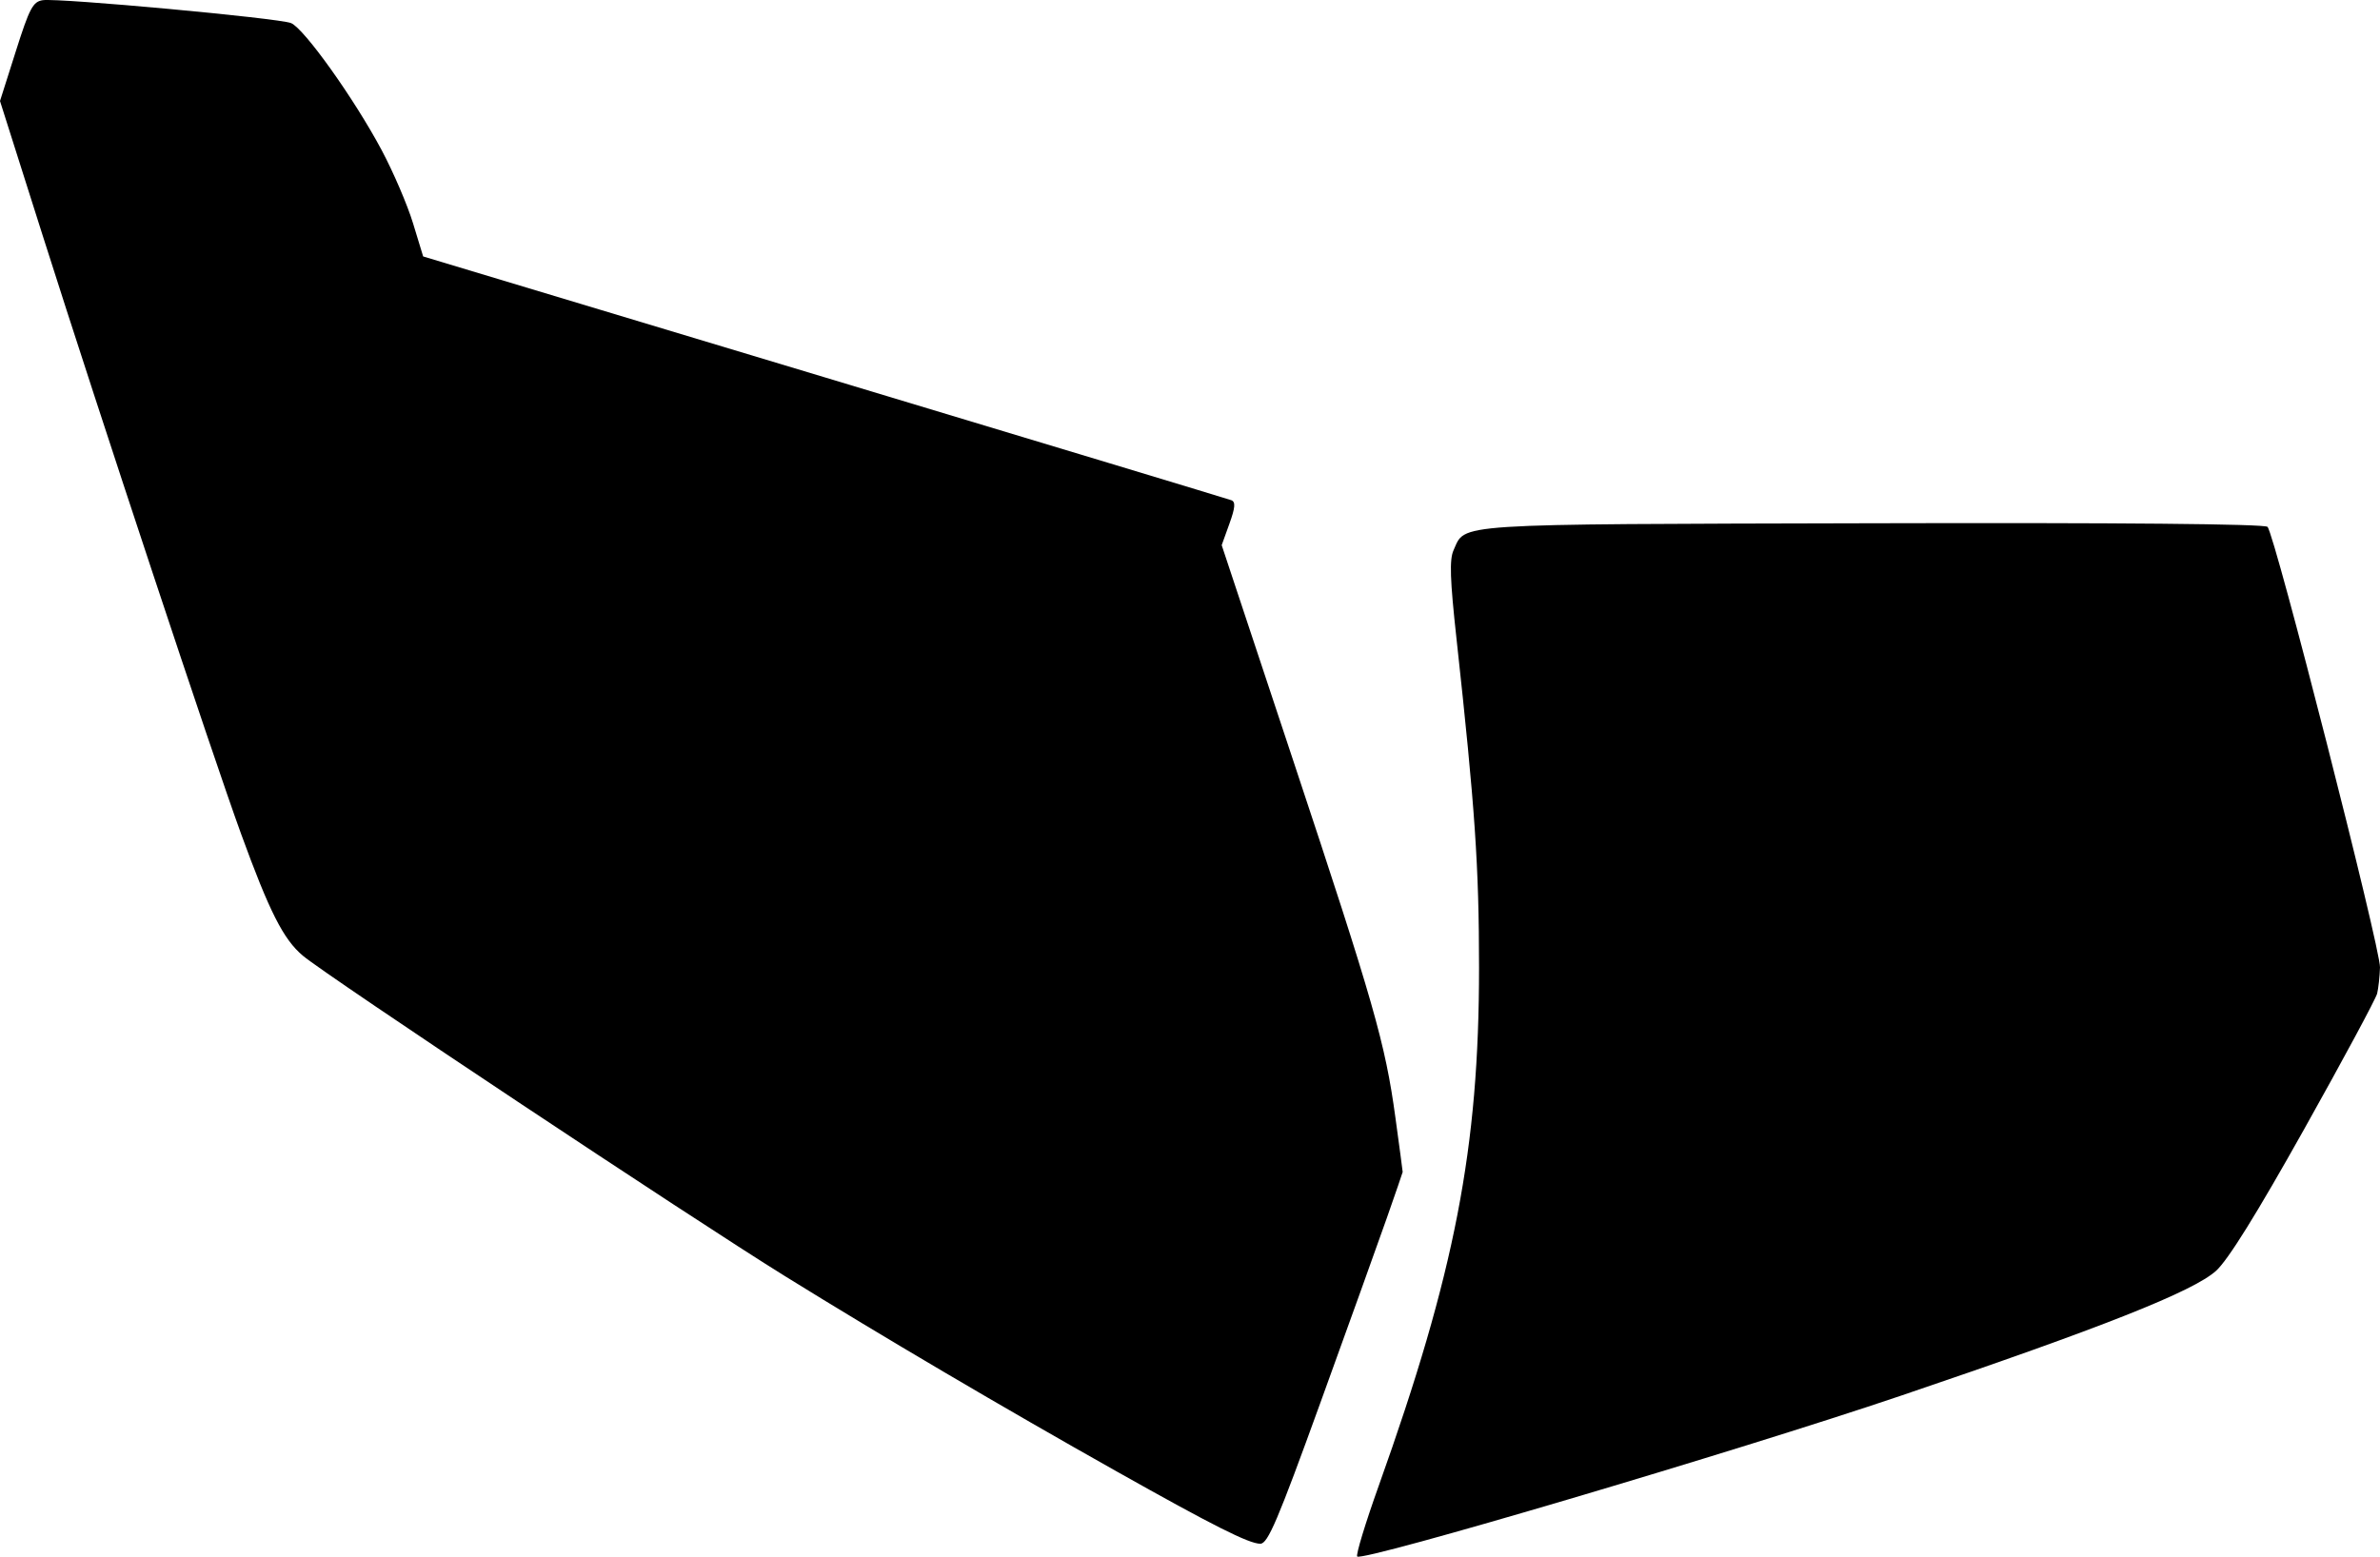 <?xml version="1.0" encoding="utf-8"?>
<!-- Generator: Adobe Illustrator 16.0.0, SVG Export Plug-In . SVG Version: 6.00 Build 0)  -->
<!DOCTYPE svg PUBLIC "-//W3C//DTD SVG 1.1//EN" "http://www.w3.org/Graphics/SVG/1.1/DTD/svg11.dtd">
<svg version="1.1" id="Layer_1" xmlns="http://www.w3.org/2000/svg" xmlns:xlink="http://www.w3.org/1999/xlink" x="0px" y="0px"
	 width="1797.312px" height="1175.925px" viewBox="0 0 1797.312 1175.925" enable-background="new 0 0 1797.312 1175.925"
	 xml:space="preserve">
<path d="M1047.323,919.986c-6.547,18.645-29.188,81.65-50.335,140.014c-32.083,88.6-39.562,106.145-45.23,106.145
	c-8.562,0-35.798-13.721-108.27-54.506c-85.595-48.125-177.815-102.459-250.629-147.604
	c-72.133-44.73-345.917-226.744-364.194-242.133c-14.625-12.309-25.141-33.057-46.649-92.115
	C160.757,571.454,75.363,313.789,32.254,177.969L0,76.299l11.902-37.441C22.248,6.181,24.885,1.22,32.311,0.144
	c12.13-1.786,178.187,13.52,187.453,17.289c9.836,3.996,47.757,57.167,68.445,95.969c8.785,16.496,19.44,41.295,23.667,55.155
	l7.681,25.169l302.978,91.235c166.65,50.195,304.935,92.001,307.344,92.908c3.283,1.247,2.944,5.556-1.477,17.8l-5.812,16.154
	l53.852,162.231c61.076,184,69.639,213.85,77.346,270.25c3.032,22.139,5.5,40.59,5.473,41.014
	C1059.229,885.748,1053.869,901.333,1047.323,919.986L1047.323,919.986z M1795.157,750.519
	c-0.963,3.939-25.704,49.939-55.012,102.266c-35.909,64.141-57.619,99.059-66.634,107.188
	c-17.203,15.562-85.621,42.689-237.875,94.299c-123.886,42.008-406.564,125.613-410.705,121.51
	c-1.133-1.162,6.122-25.084,16.156-53.146c57.615-161.27,75.868-255.48,75.844-391.729c-0.028-76.812-2.947-119.691-17.034-248.541
	c-4.902-44.696-5.387-59.747-2.211-66.721c9.354-20.521-5.242-19.585,315.847-20.378c186.916-0.48,296.627,0.512,298.836,2.722
	c5.442,5.44,85.396,318.716,84.941,332.802C1797.089,737.708,1796.094,746.613,1795.157,750.519L1795.157,750.519L1795.157,750.519z
	"/>
</svg>

